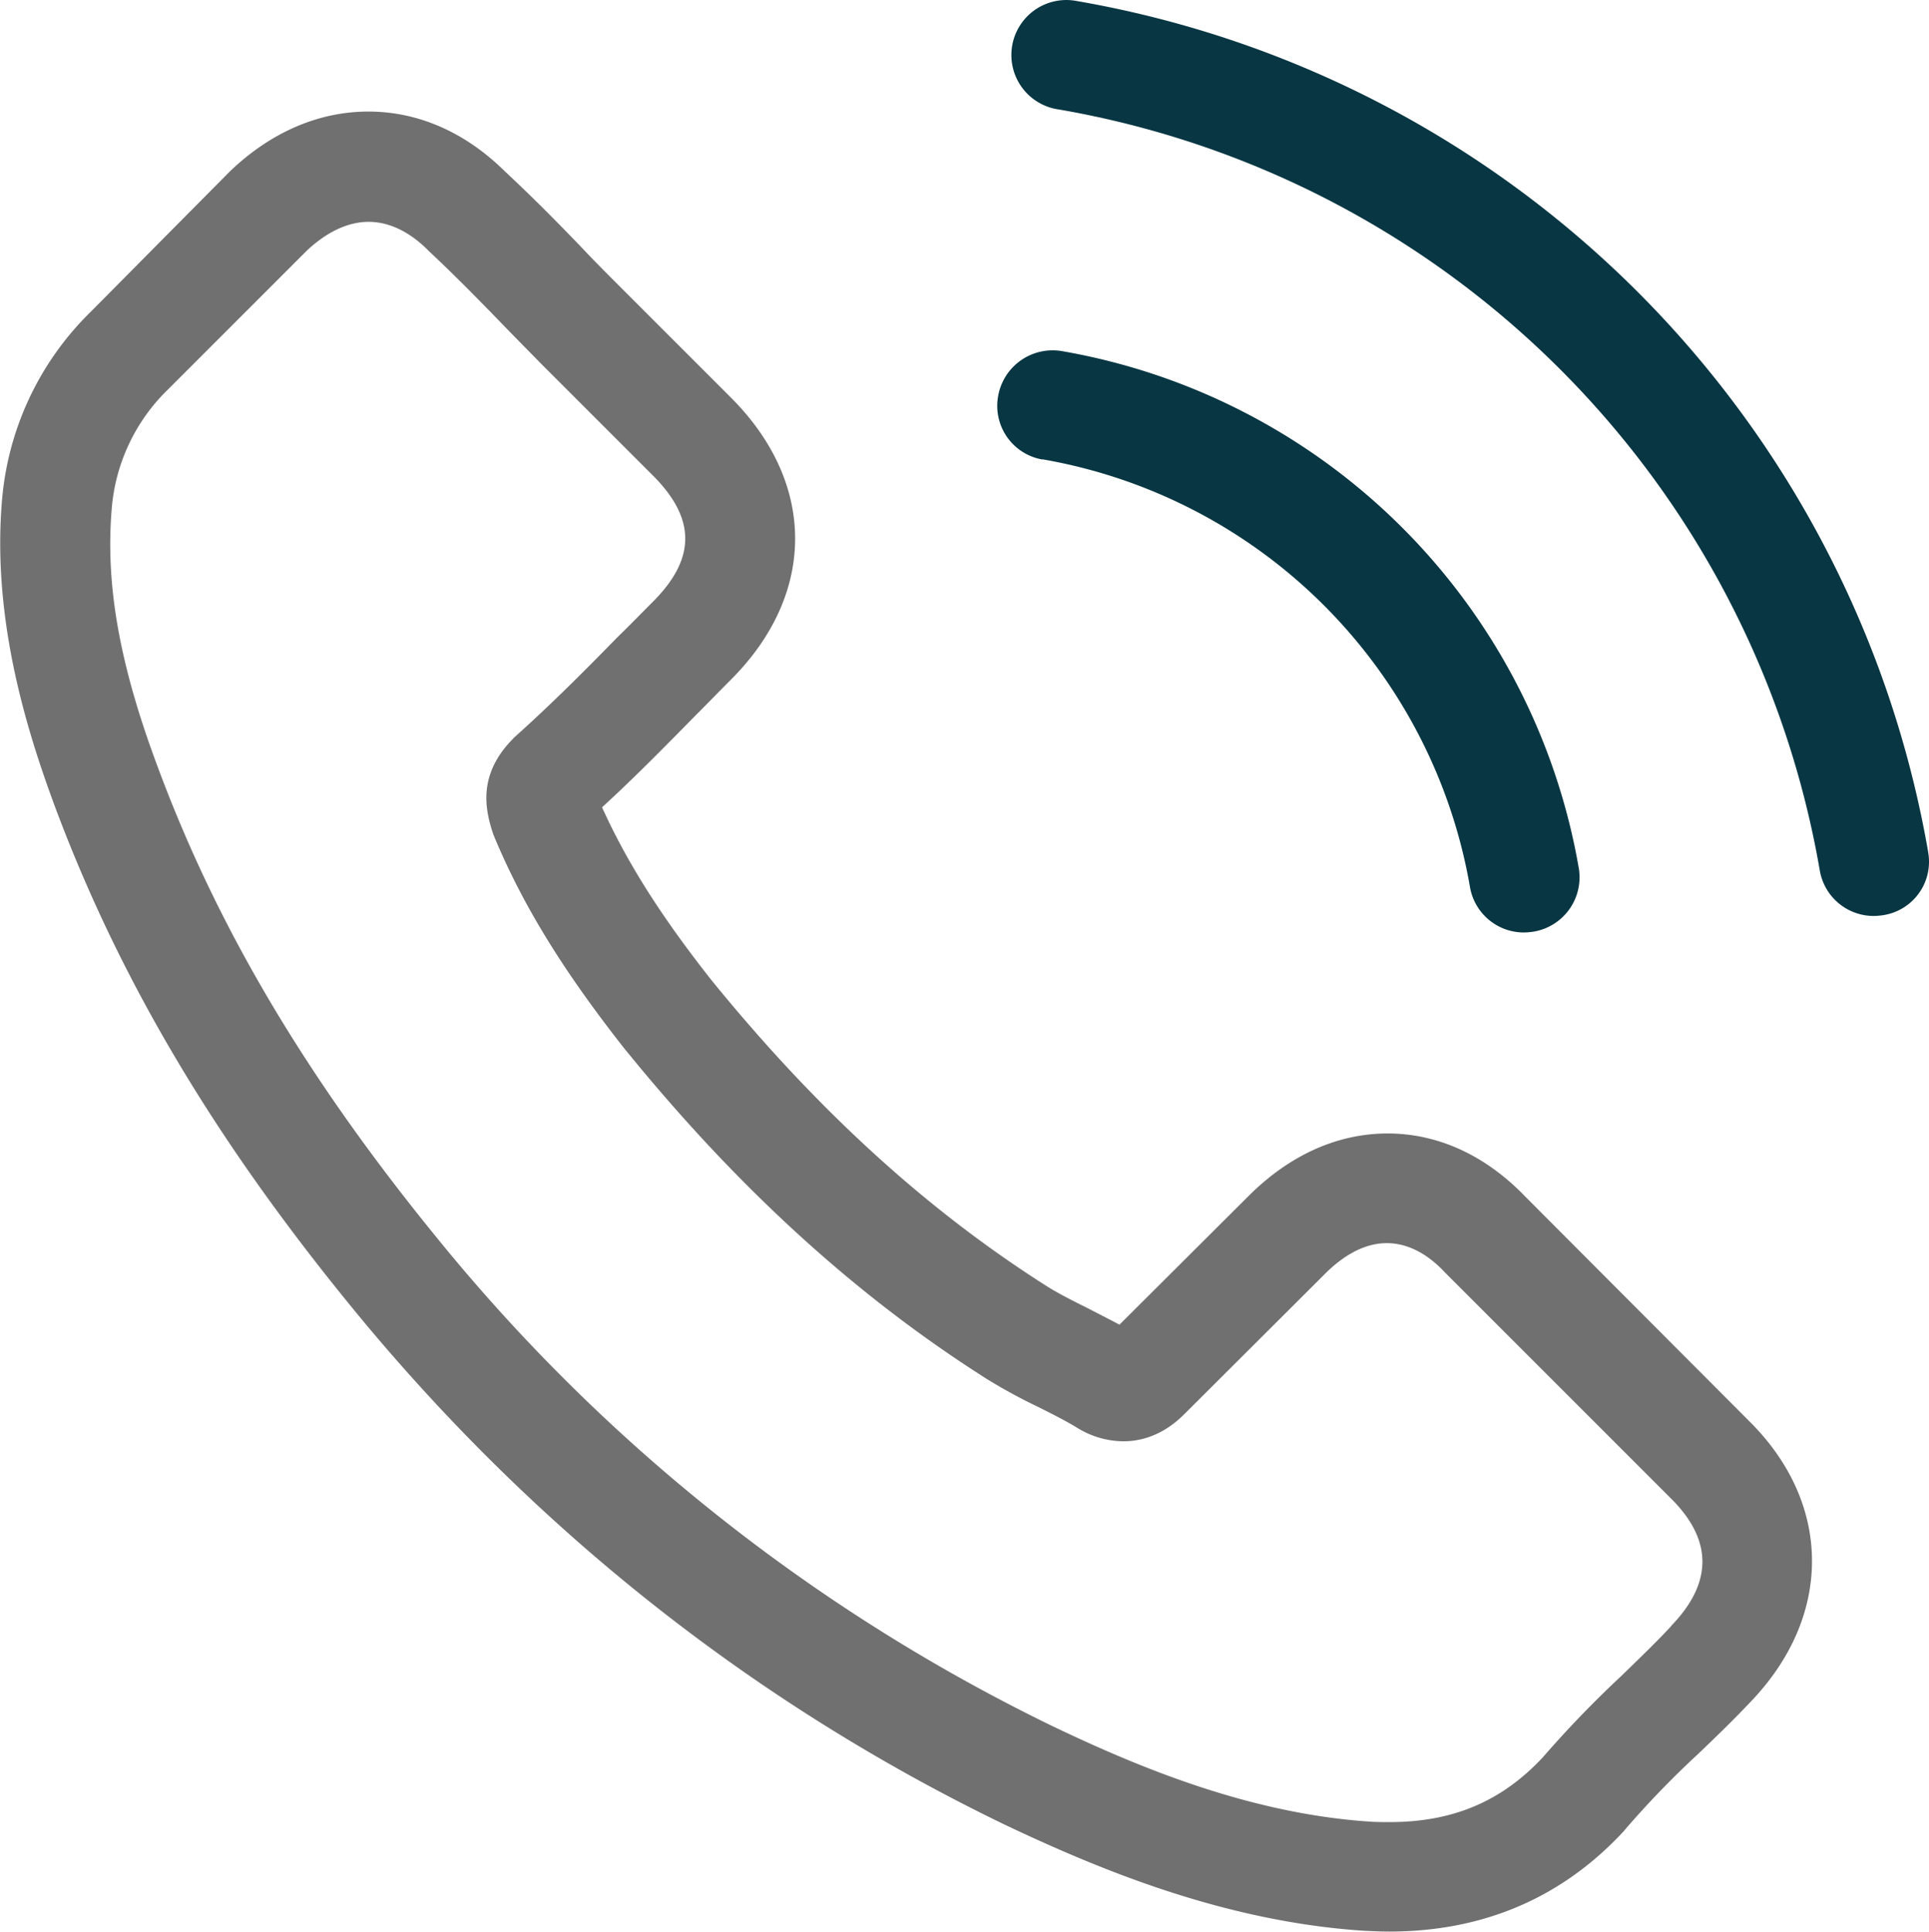 <svg class="contact-icon" xmlns="http://www.w3.org/2000/svg" viewBox="0 0 378.49 379.04">
  <defs>
    <style>
      .layer-1 {
        fill: #707070;
      }

      .layer-2 {
        fill: #083643;
      }
    </style>
  </defs>
    <path class="layer-1" d="M1307.29,379.68c-7.76-8.08-17.12-12.4-27-12.4s-19.28,4.24-27.36,12.32l-25.28,25.2c-2.08-1.12-4.16-2.16-6.16-3.2-2.88-1.44-5.6-2.8-7.92-4.24-23.68-15-45.2-34.64-65.84-60-10-12.64-16.72-23.28-21.6-34.08,6.56-6,12.64-12.24,18.56-18.24,2.24-2.24,4.48-4.56,6.72-6.8,16.8-16.8,16.8-38.56,0-55.36L1129.53,201c-2.48-2.48-5-5-7.44-7.6-4.8-5-9.84-10.08-15-14.88-7.76-7.68-17-11.76-26.8-11.76s-19.2,4.08-27.2,11.76l-.16.16-27.2,27.44a58.53,58.53,0,0,0-17.36,37.2c-1.92,23.36,5,45.12,10.24,59.36,13,35,32.32,67.36,61.2,102.08,35,41.84,77.2,74.88,125.36,98.16,18.4,8.72,43,19,70.4,20.8,1.68.08,3.44.16,5,.16,18.48,0,34-6.64,46.16-19.84.08-.16.24-.24.32-.4a181.17,181.17,0,0,1,14-14.48c3.44-3.28,7-6.72,10.4-10.32,7.92-8.24,12.08-17.84,12.08-27.68s-4.24-19.44-12.32-27.44Zm28.64,84.24c-.08,0-.08.08,0,0-3.12,3.36-6.32,6.4-9.76,9.76a210.32,210.32,0,0,0-15.44,16c-8.08,8.64-17.6,12.72-30.08,12.72-1.2,0-2.48,0-3.68-.08-23.76-1.52-45.84-10.8-62.4-18.72a355.41,355.41,0,0,1-118.08-92.48c-27.28-32.88-45.52-63.28-57.6-95.92-7.44-19.92-10.16-35.44-9-50.08a36.71,36.71,0,0,1,11-23.76l27.28-27.28c3.92-3.68,8.08-5.68,12.16-5.68,5,0,9.12,3,11.68,5.6l.24.24c4.88,4.56,9.52,9.28,14.4,14.32,2.48,2.56,5,5.12,7.6,7.76l21.84,21.84c8.48,8.48,8.48,16.32,0,24.8-2.32,2.32-4.56,4.64-6.88,6.88-6.72,6.88-13.12,13.28-20.08,19.52-.16.16-.32.24-.4.4-6.88,6.88-5.6,13.6-4.16,18.16l.24.72c5.68,13.76,13.68,26.72,25.84,42.16l.08.08c22.08,27.2,45.36,48.4,71,64.64a108.11,108.11,0,0,0,9.84,5.36c2.88,1.44,5.6,2.8,7.92,4.24.32.16.64.4,1,.56a17.34,17.34,0,0,0,7.92,2c6.64,0,10.8-4.16,12.16-5.52L1268,394.8c2.72-2.72,7-6,12.08-6s9,3.12,11.52,5.84l44.24,44.24c8.24,8.16,8.24,16.56.08,25Zm0,0" transform="translate(-1008 -144.87)"/>
    <path class="layer-2" d="M1212.57,235a103,103,0,0,1,83.84,83.84,10.73,10.73,0,0,0,10.64,9,14.71,14.71,0,0,0,1.84-.16,10.81,10.81,0,0,0,8.88-12.48,124.5,124.5,0,0,0-101.44-101.44,10.86,10.86,0,0,0-12.48,8.8,10.68,10.68,0,0,0,8.72,12.48Zm0,0" transform="translate(-1008 -144.87)"/>
    <path class="layer-2" d="M1386.33,312.08a205,205,0,0,0-167-167,10.79,10.79,0,1,0-3.52,21.28A183.11,183.11,0,0,1,1365.05,315.6a10.73,10.73,0,0,0,10.64,9,13.86,13.86,0,0,0,1.84-.16,10.6,10.6,0,0,0,8.8-12.32Zm0,0" transform="translate(-1008 -144.87)"/>
  </svg>
